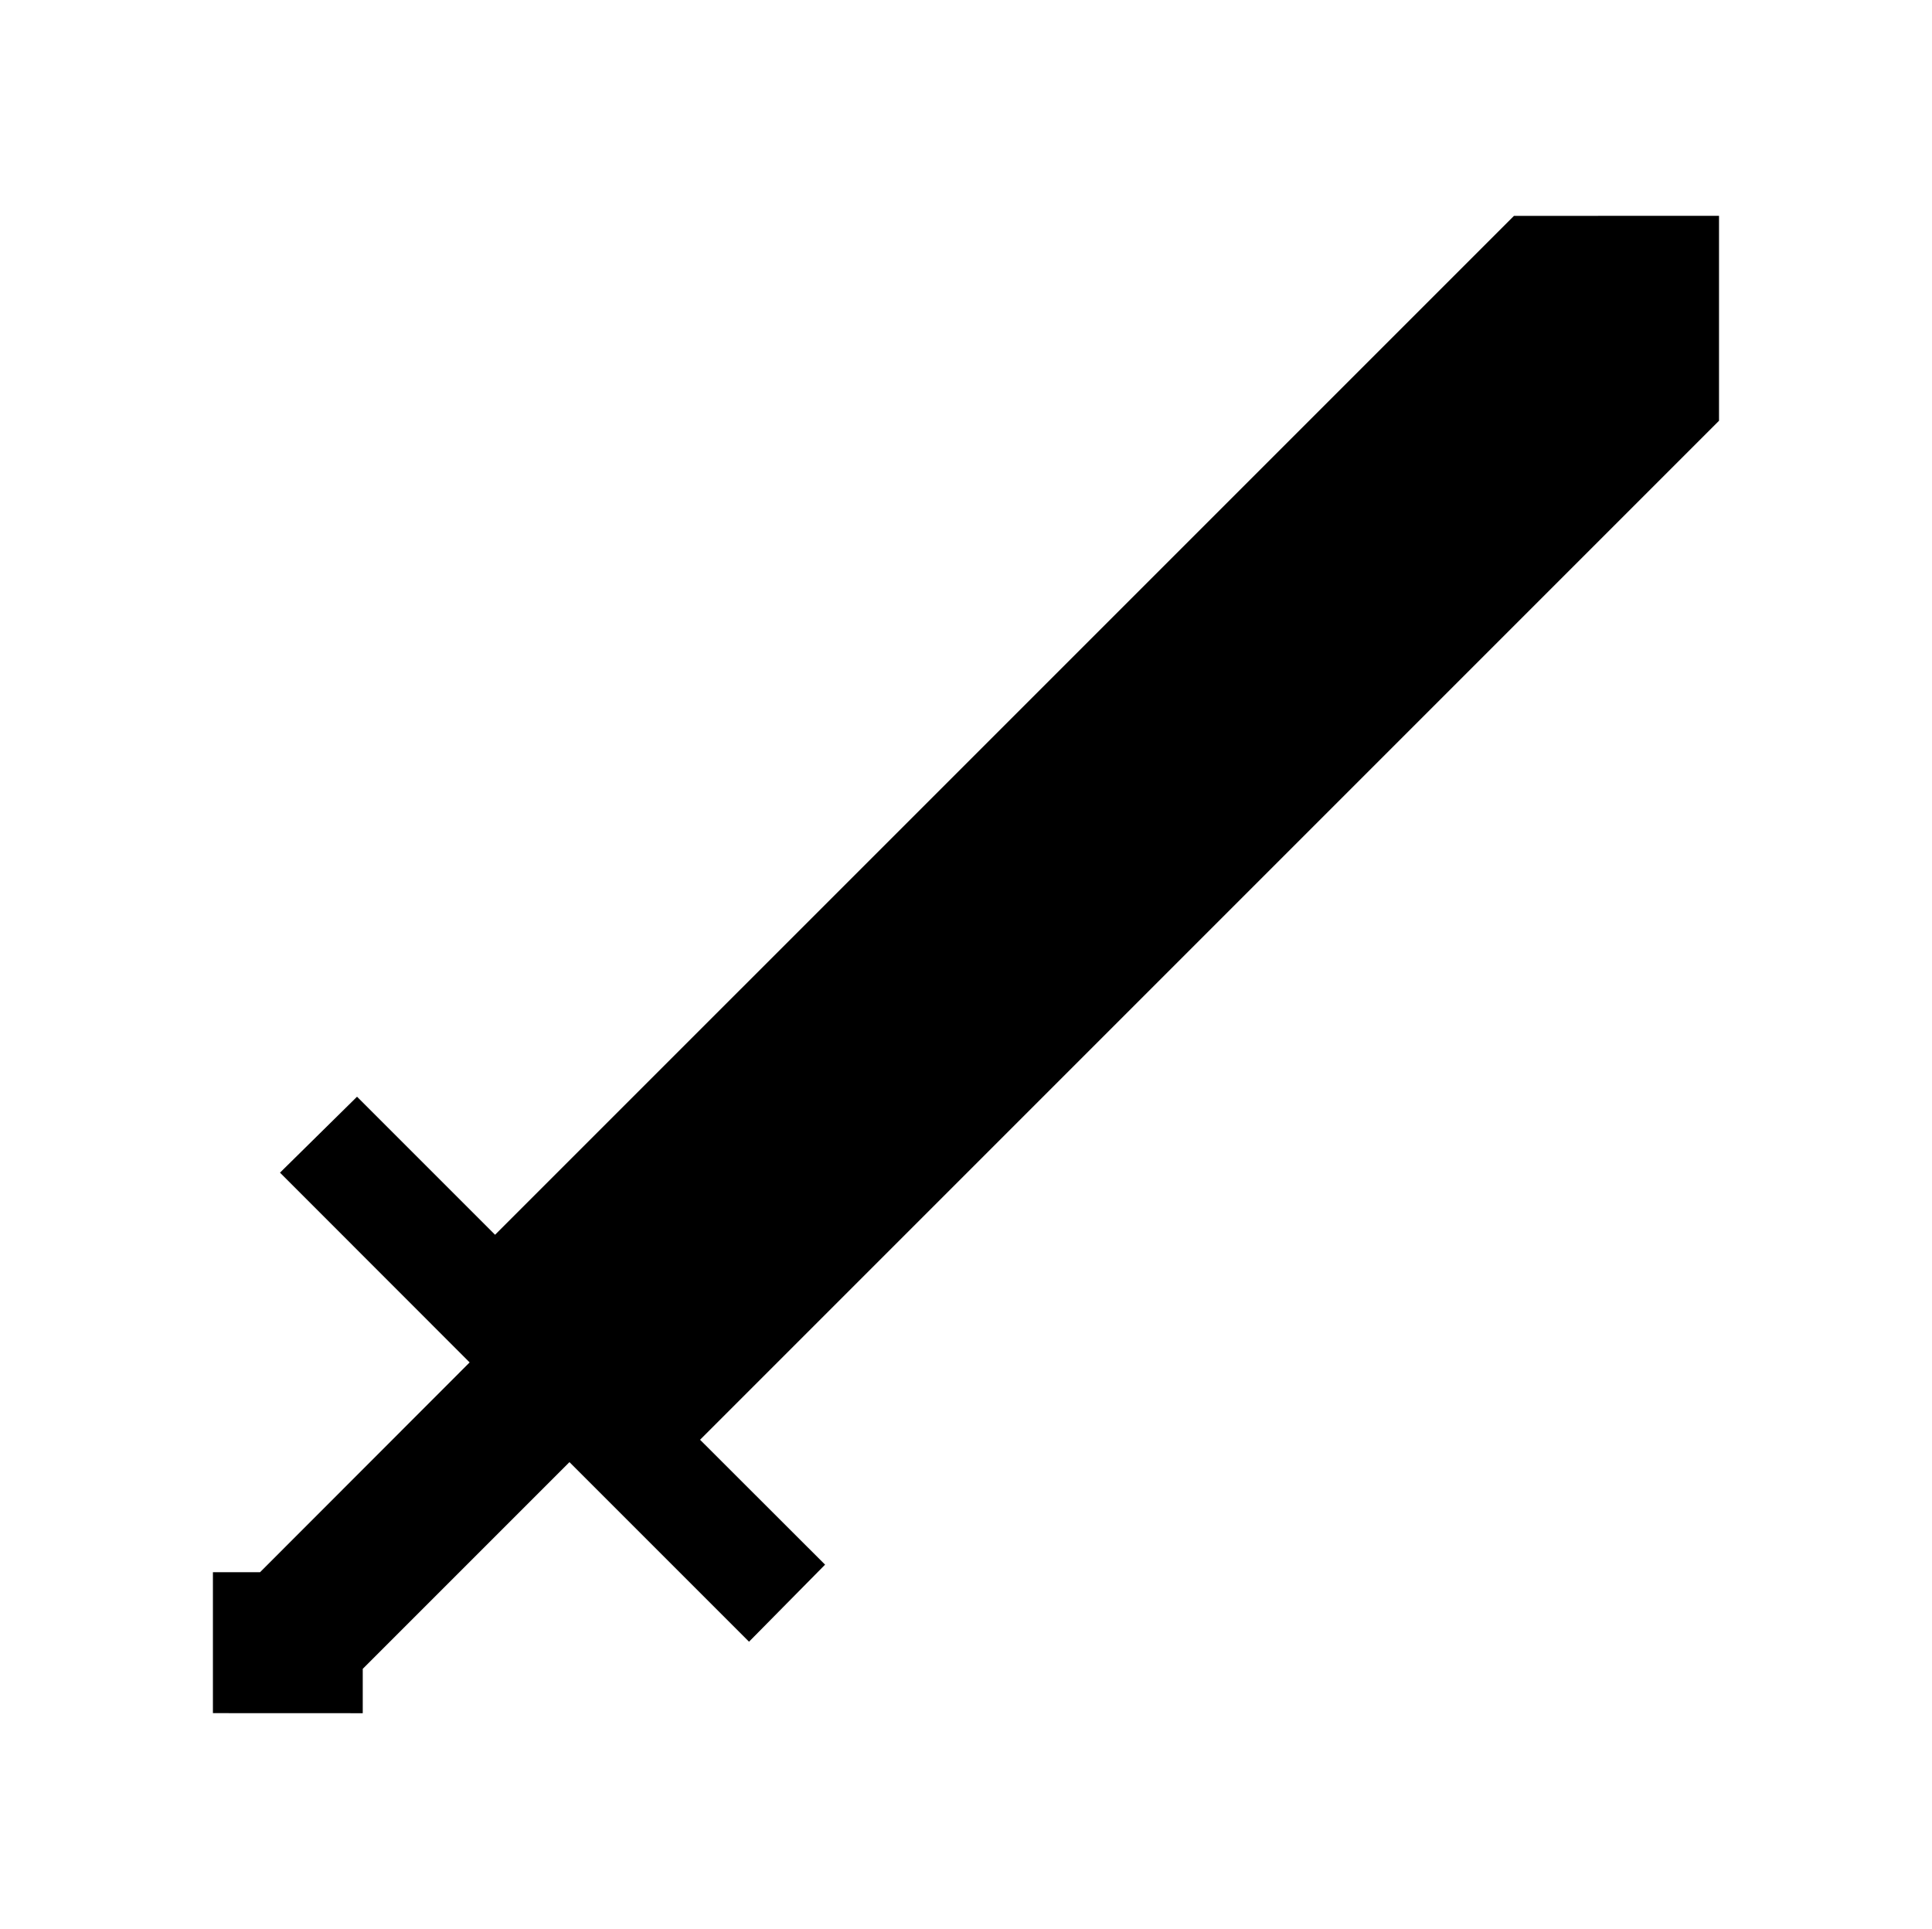 <svg xmlns="http://www.w3.org/2000/svg" viewBox="0 0 314.5 314"><defs><style>.cls-1{fill:none;}</style></defs><g id="Layer_2" data-name="Layer 2"><g id="Layer_1-2" data-name="Layer 1"><line class="cls-1" x2="314.5"/><line class="cls-1" x1="314.5" y1="314" y2="314"/></g><g id="Magic"><polygon id="magicSword" points="59.05 271.65 92.7 238 121.93 267.23 134.31 254.69 113.96 234.36 279.81 68.51 279.83 68.51 279.83 35.13 246.45 35.14 80.59 200.99 80.15 200.55 58.12 178.52 45.58 190.88 76.45 221.77 42.33 255.92 34.66 255.92 34.66 278.86 59.05 278.87 59.05 271.65"/></g></g></svg>